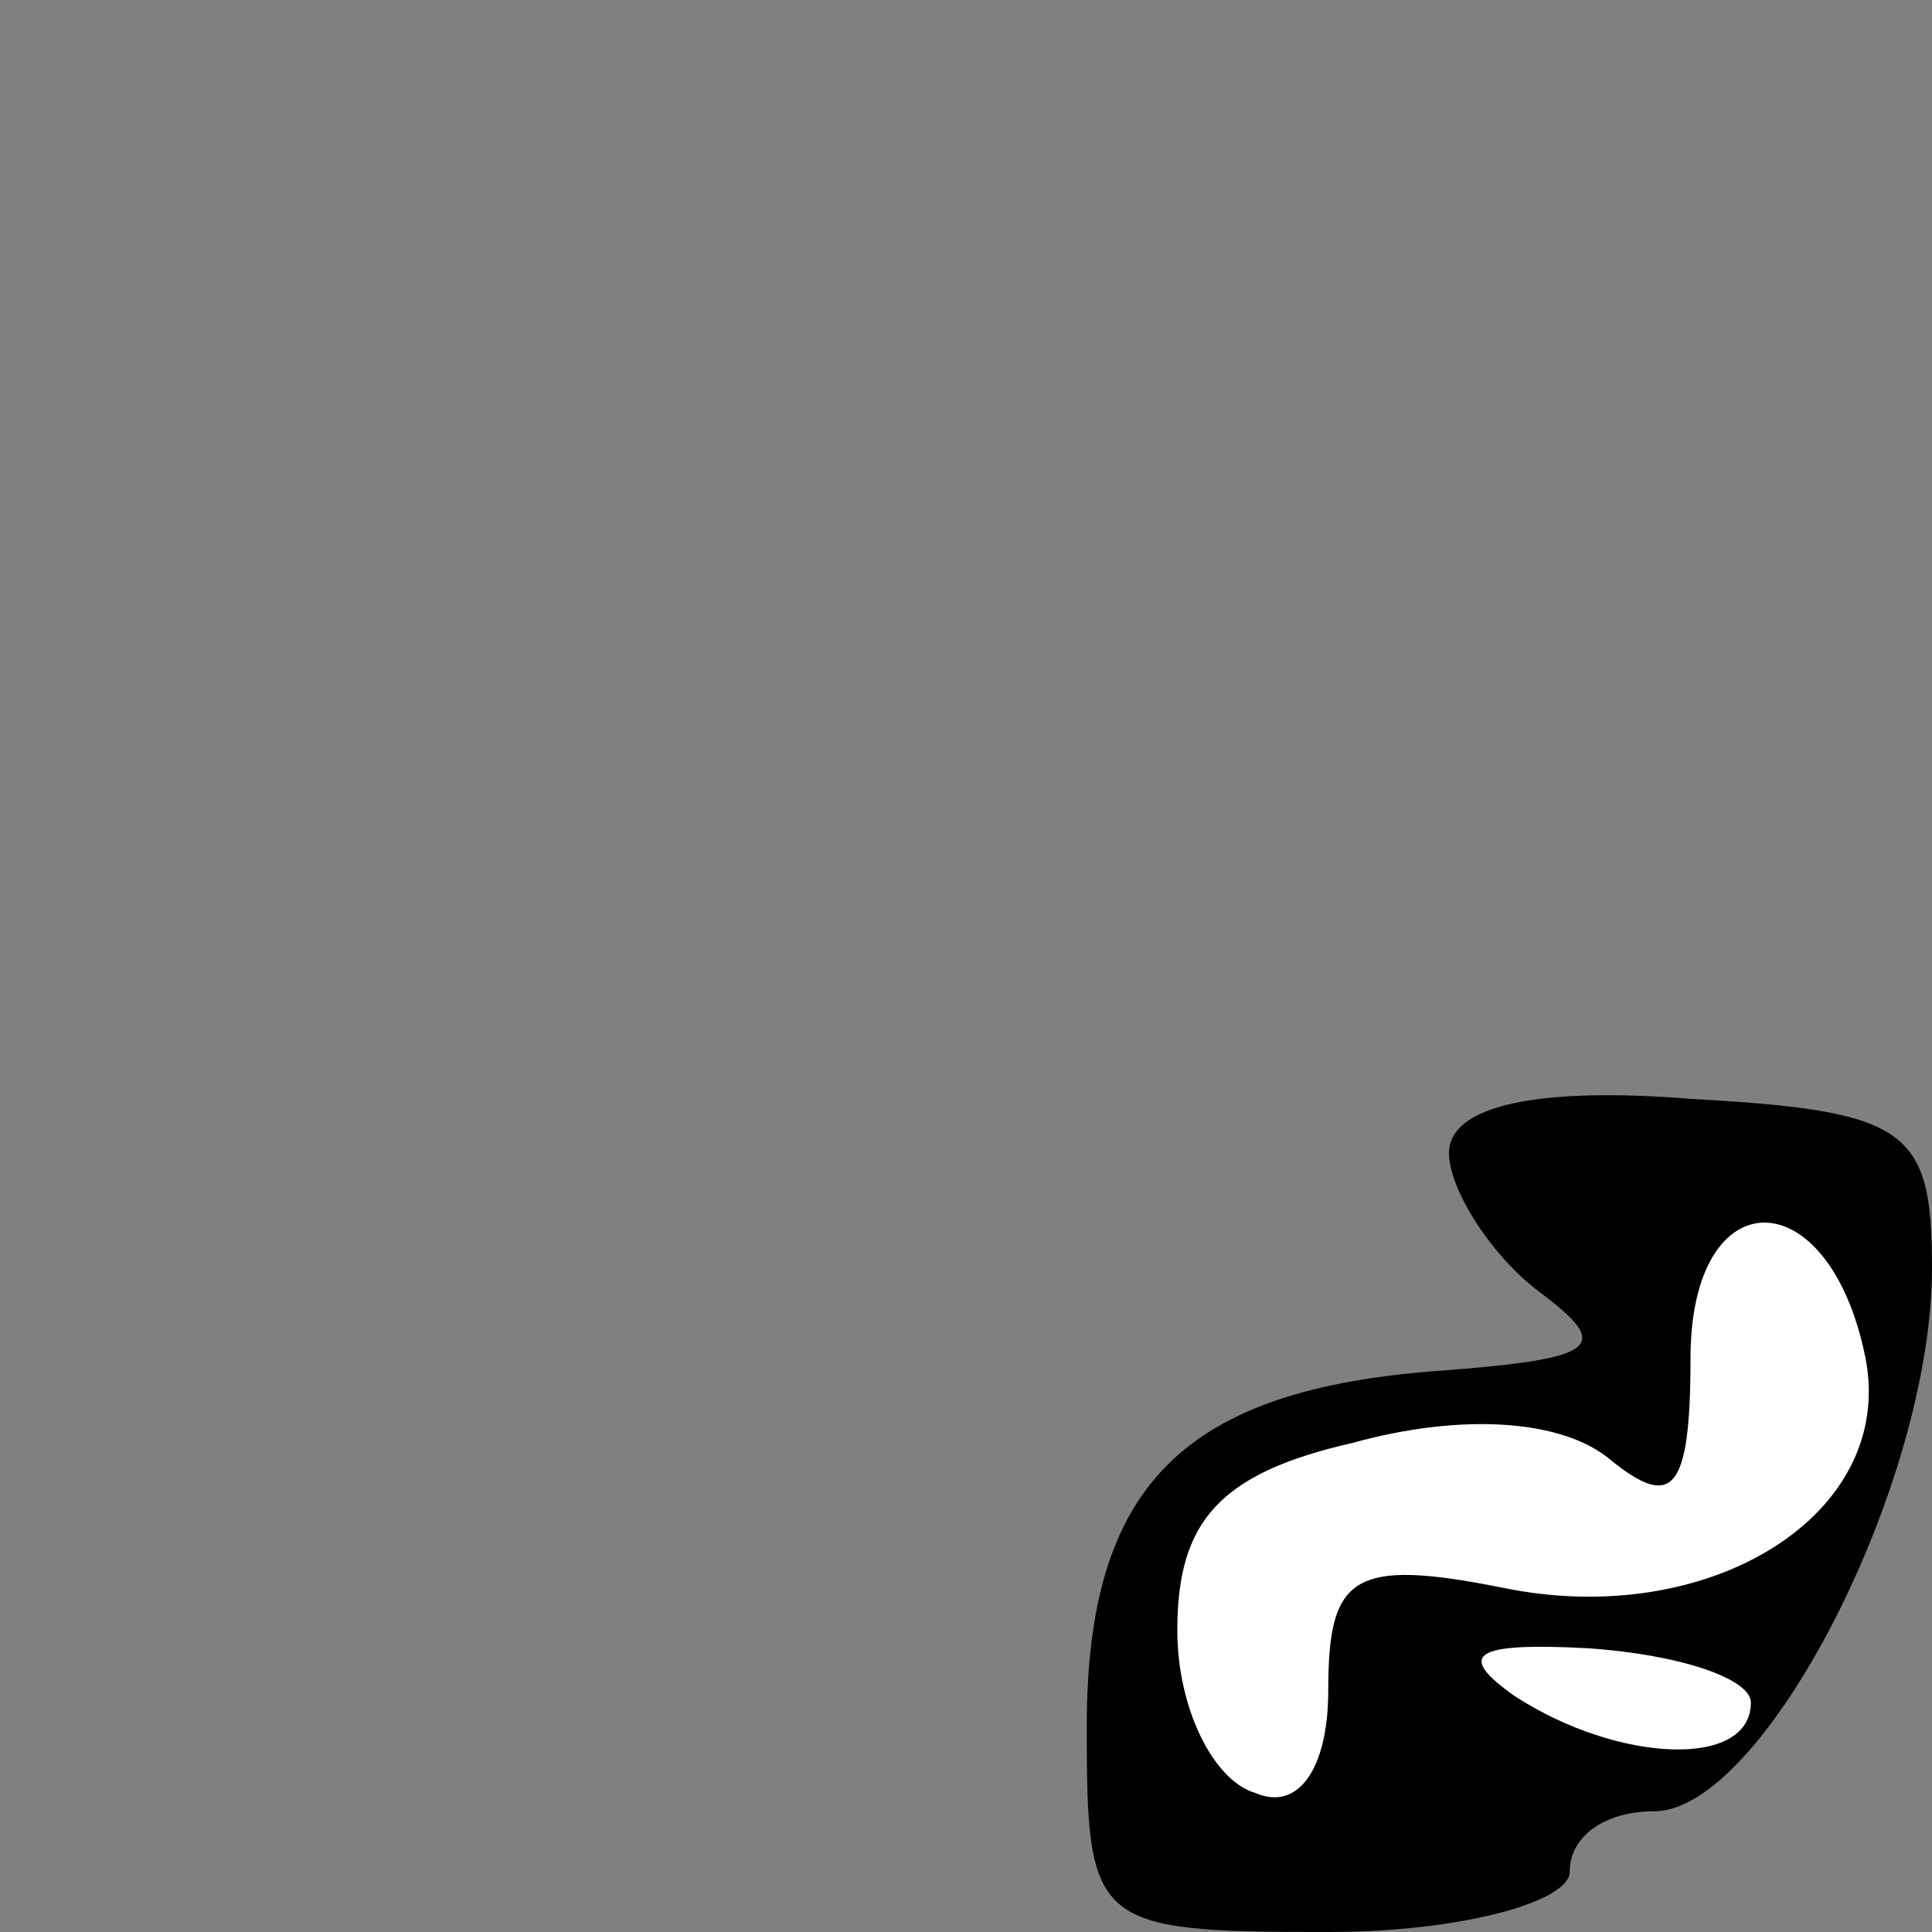 <?xml version="1.0" standalone="no"?>
<!DOCTYPE svg PUBLIC "-//W3C//DTD SVG 20010904//EN"
 "http://www.w3.org/TR/2001/REC-SVG-20010904/DTD/svg10.dtd">
<svg version="1.0" xmlns="http://www.w3.org/2000/svg"
 width="32pt" height="32pt" viewBox="0 0 32 32"
 preserveAspectRatio="xMidYMid meet">
<rect x="0" y="0" width="32" height="32" fill="#808080" stroke="none"/>
<g transform="translate(0,32) scale(0.1,-0.1)"
fill="#000000" stroke="none">
<path fill="#000000" stroke="none" d="M240 129 c0 -6 7 -17 15 -23 12 -9 10
-11 -16 -13 -43 -3 -59 -19 -59 -59 0 -33 1 -34 40 -34 22 0 40 5 40 10 0 6 6
10 14 10 18 0 46 54 46 90 0 23 -4 26 -40 28 -25 2 -40 -1 -40 -9z"/>
<path fill="#ffffff" stroke="none" d="M309 95 c5 -26 -26 -45 -60 -38 -25 5
-29 2 -29 -17 0 -13 -5 -20 -12 -17 -7 2 -13 14 -13 27 0 18 7 26 29 31 18 5
35 4 43 -3 10 -8 13 -5 13 17 0 30 23 30 29 0z"/>
<path fill="#ffffff" stroke="none" d="M290 38 c0 -11 -22 -10 -39 1 -10 7 -7
9 12 8 15 -1 27 -5 27 -9z"/>
</g>
</svg>
